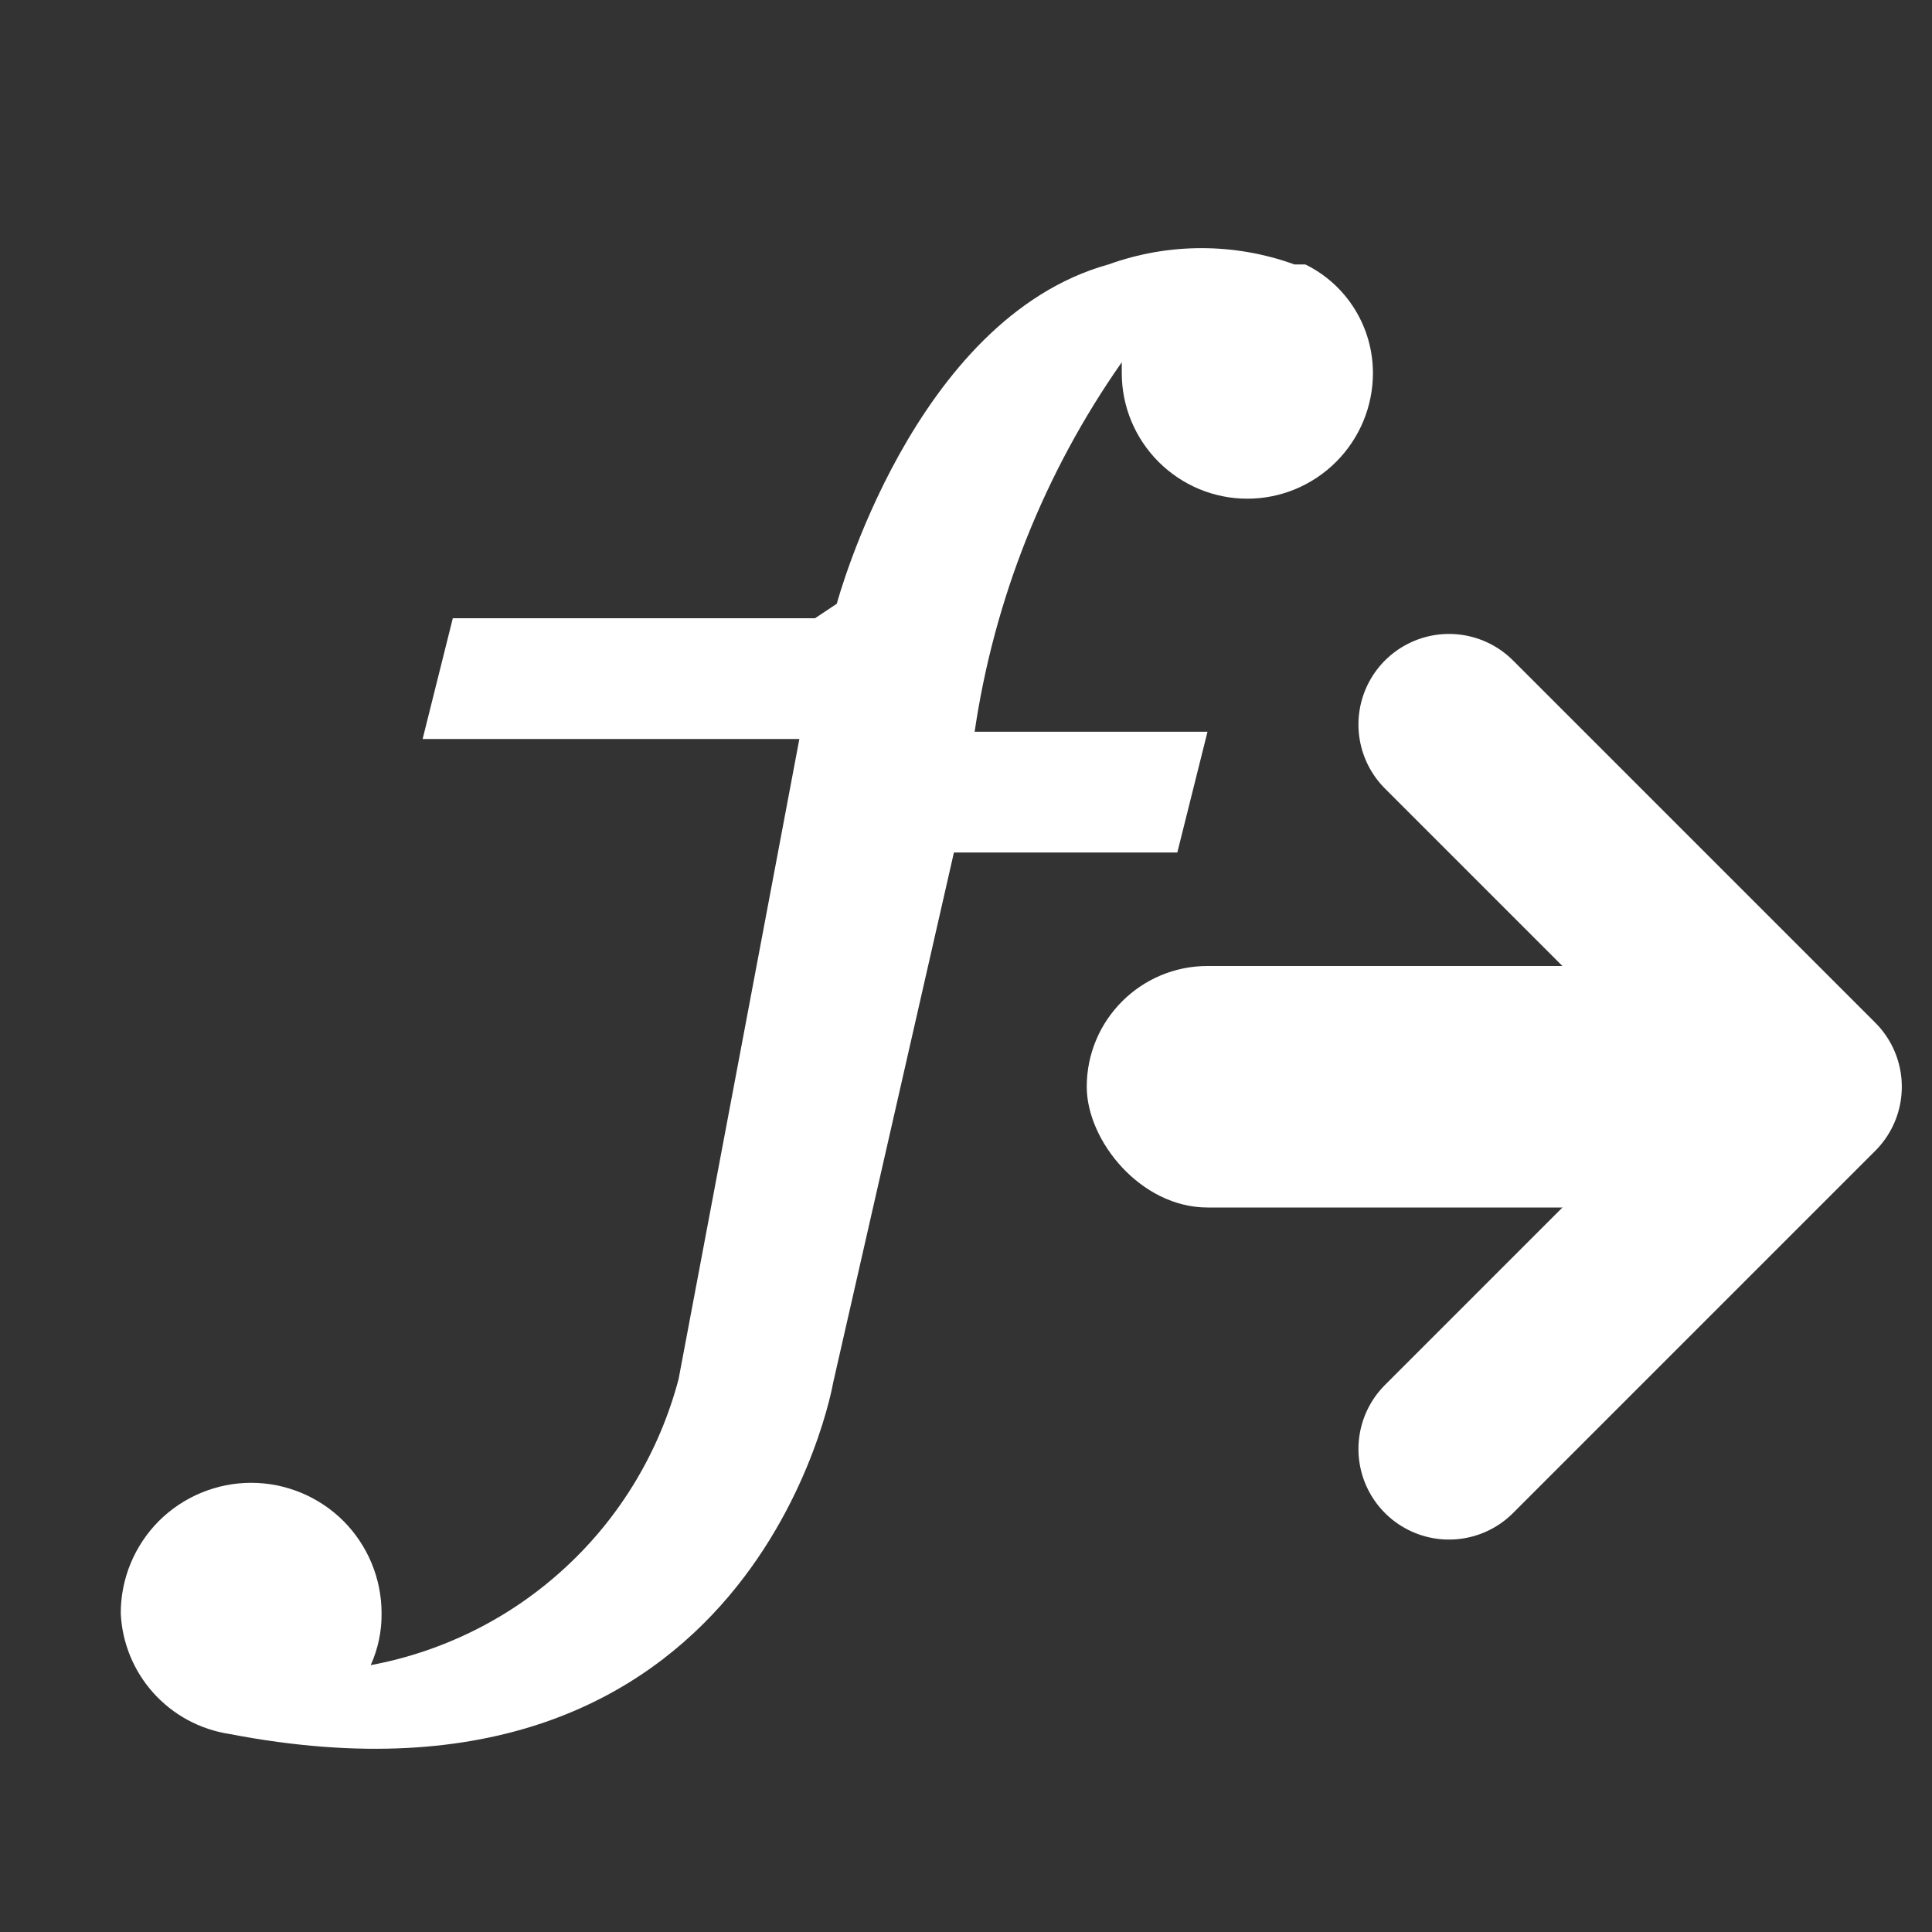 <svg width="16" height="16" viewBox="0 0 16 16" fill="none" xmlns="http://www.w3.org/2000/svg">
<rect x="0" y="0" width="16" height="16" fill="#333333" stroke="none"/>
<path d="M8.07 6.07C8.231 4.965 8.649 3.914 9.29 3C9.29 3 9.29 3.06 9.29 3.09C9.29 3.366 9.4 3.63 9.595 3.825C9.79 4.02 10.054 4.13 10.33 4.13C10.606 4.13 10.87 4.02 11.065 3.825C11.26 3.63 11.37 3.366 11.37 3.09C11.37 2.902 11.318 2.719 11.219 2.56C11.12 2.4 10.978 2.272 10.81 2.19H10.72C10.223 2.01 9.678 2.01 9.18 2.19C7.56 2.64 6.93 5 6.93 5L6.75 5.12H3.75L3.5 6.12H6.62L5.62 11.42C5.463 12.016 5.141 12.556 4.689 12.975C4.238 13.395 3.676 13.677 3.07 13.79C3.131 13.655 3.162 13.508 3.16 13.36C3.16 13.073 3.046 12.799 2.844 12.596C2.641 12.394 2.366 12.28 2.08 12.28C1.794 12.28 1.519 12.394 1.316 12.596C1.114 12.799 1 13.073 1 13.36C1.011 13.605 1.107 13.839 1.271 14.021C1.435 14.203 1.657 14.323 1.9 14.36C6.26 15.2 6.9 11.45 6.9 11.45L7.9 7.06H9.75L10 6.06H7.99L8.07 6.07Z" fill="white"/>
<path d="M12 12L15 9L12 6" stroke="white" stroke-width="1.5" stroke-linecap="round" stroke-linejoin="round"/>
<rect x="9" y="8" width="6" height="2" rx="1" fill="white"/>
</svg>
